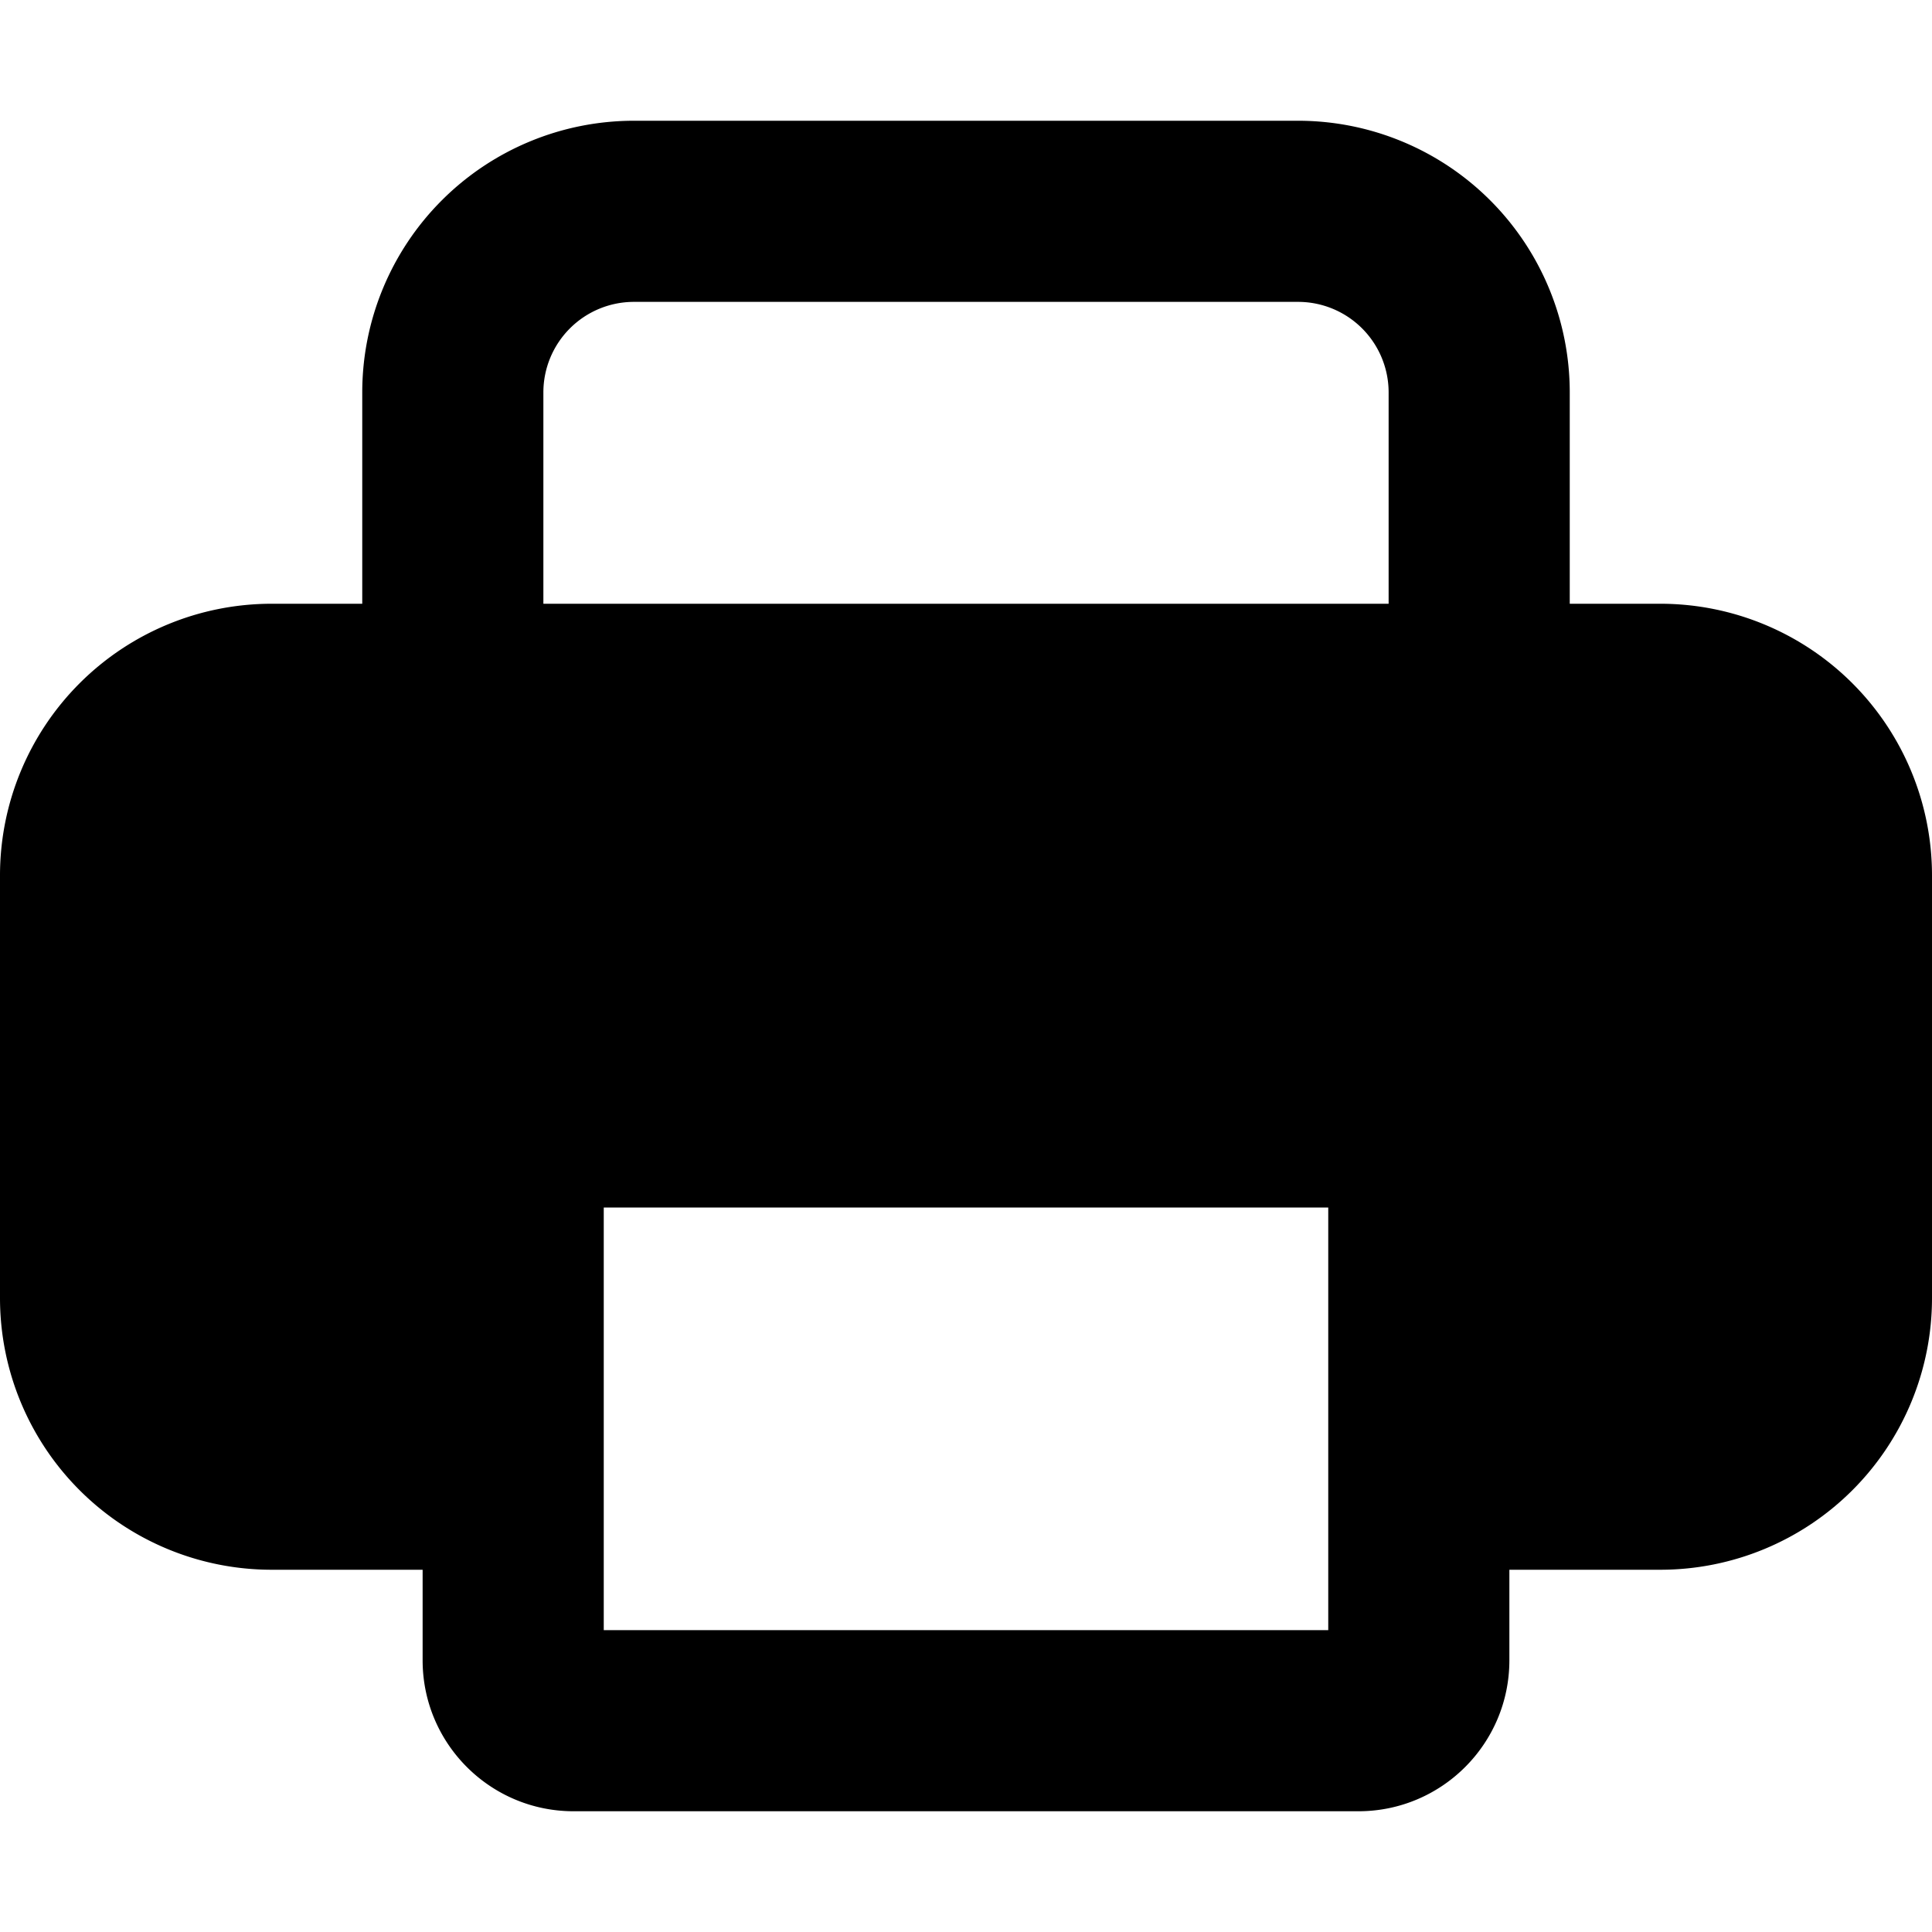 <svg xmlns="http://www.w3.org/2000/svg" width="16" height="16" fill="currentColor" viewBox="0 0 16 16">
  <path fill-rule="evenodd" d="M2.25 5H3V3.25A2.25 2.25 0 0 1 5.25 1h5.5A2.25 2.25 0 0 1 13 3.25V5h.75A2.25 2.25 0 0 1 16 7.25v3.5A2.25 2.25 0 0 1 13.75 13H12.5v.75c0 .69-.56 1.25-1.25 1.25h-6.5c-.69 0-1.25-.56-1.25-1.25V13H2.25A2.25 2.25 0 0 1 0 10.75v-3.5A2.25 2.25 0 0 1 2.25 5Zm3-2.5a.75.75 0 0 0-.75.75V5h7V3.25a.75.75 0 0 0-.75-.75h-5.5Zm5.75 11H5V10h6v3.5Z" clip-rule="evenodd"/>
</svg>
